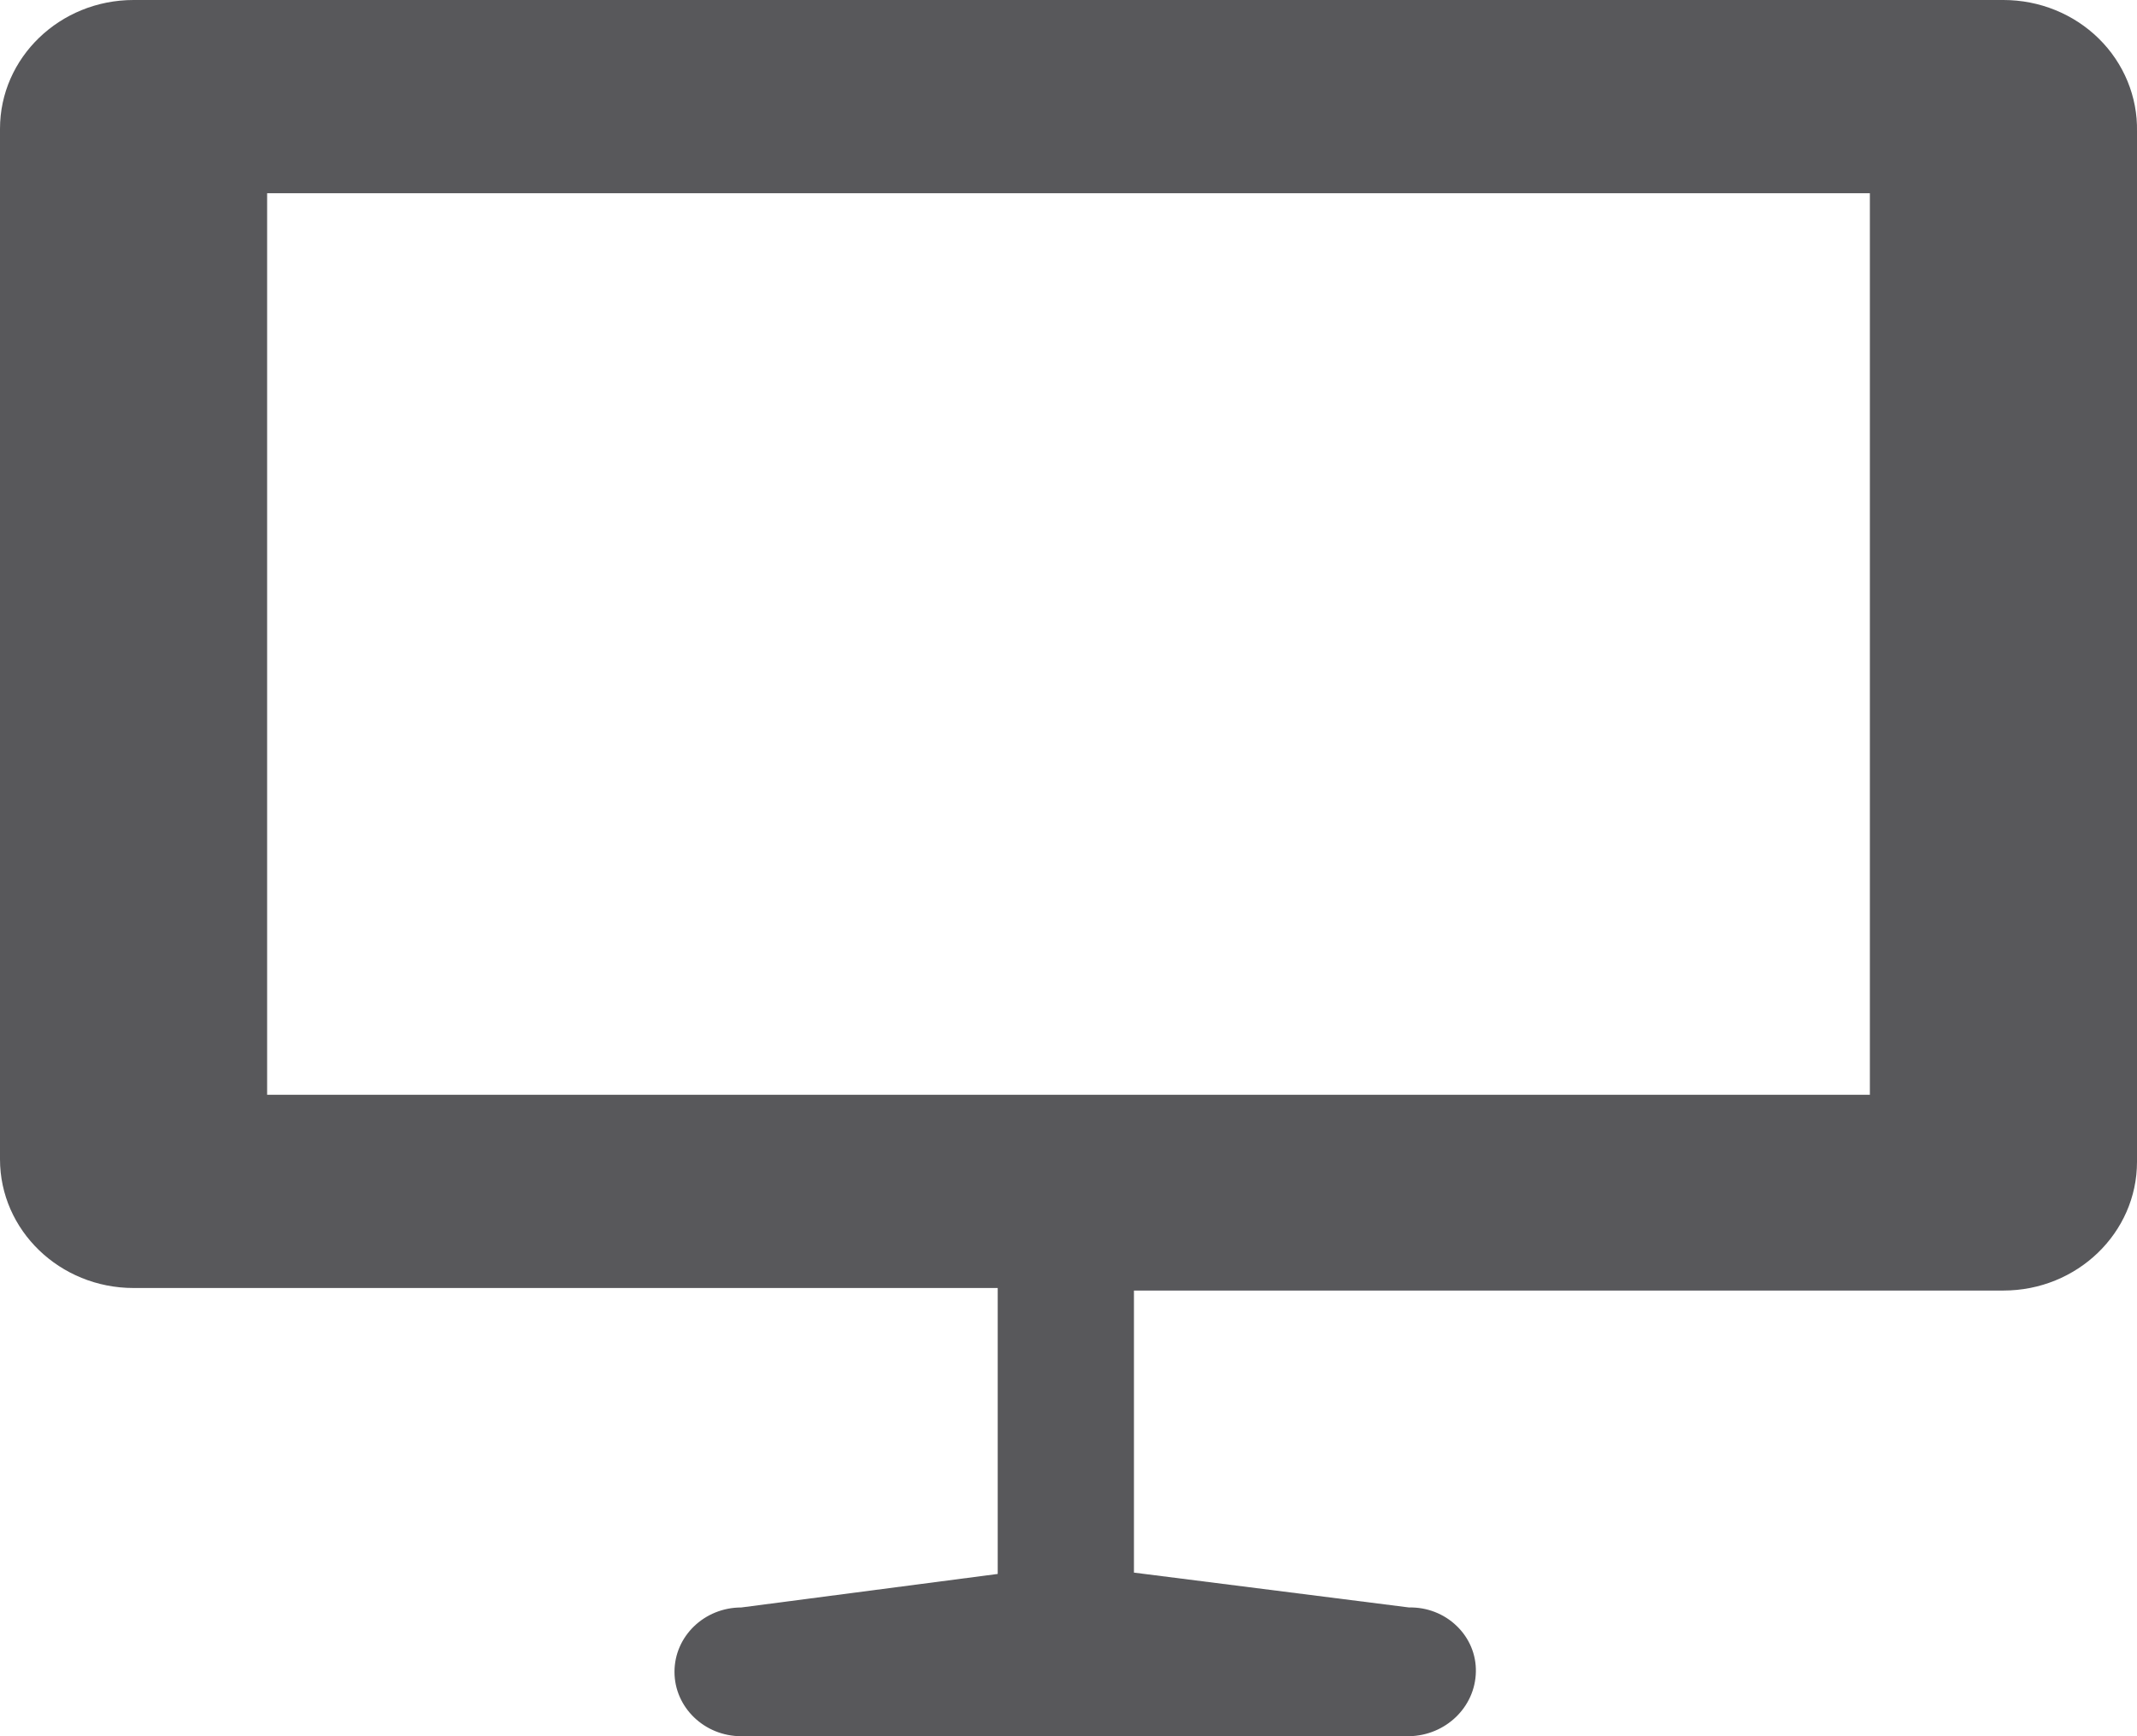 <svg xmlns="http://www.w3.org/2000/svg" width="16" height="13" viewBox="0 0 16 13">
  <path fill="#58585B" d="M15,0 L1,0 C0.448,0 0,0.432 0,0.964 L0,8.68 C0,9.212 0.448,9.644 1,9.644 L7.47,9.644 L7.47,11.785 L5.55,12.036 C5.274,12.036 5.05,12.251 5.05,12.518 C5.05,12.784 5.274,13 5.55,13 L10.55,13 C10.824,12.995 11.045,12.782 11.05,12.518 C11.053,12.389 11.001,12.265 10.906,12.174 C10.812,12.083 10.683,12.033 10.55,12.036 L8.49,11.775 L8.49,9.663 L15,9.663 C15.552,9.663 16,9.231 16,8.699 L16,0.984 C16.005,0.725 15.902,0.474 15.714,0.289 C15.526,0.104 15.269,0 15,0 Z M14,8.197 L2,8.197 L2,1.447 L14,1.447 L14,8.197 Z"/>
</svg>
